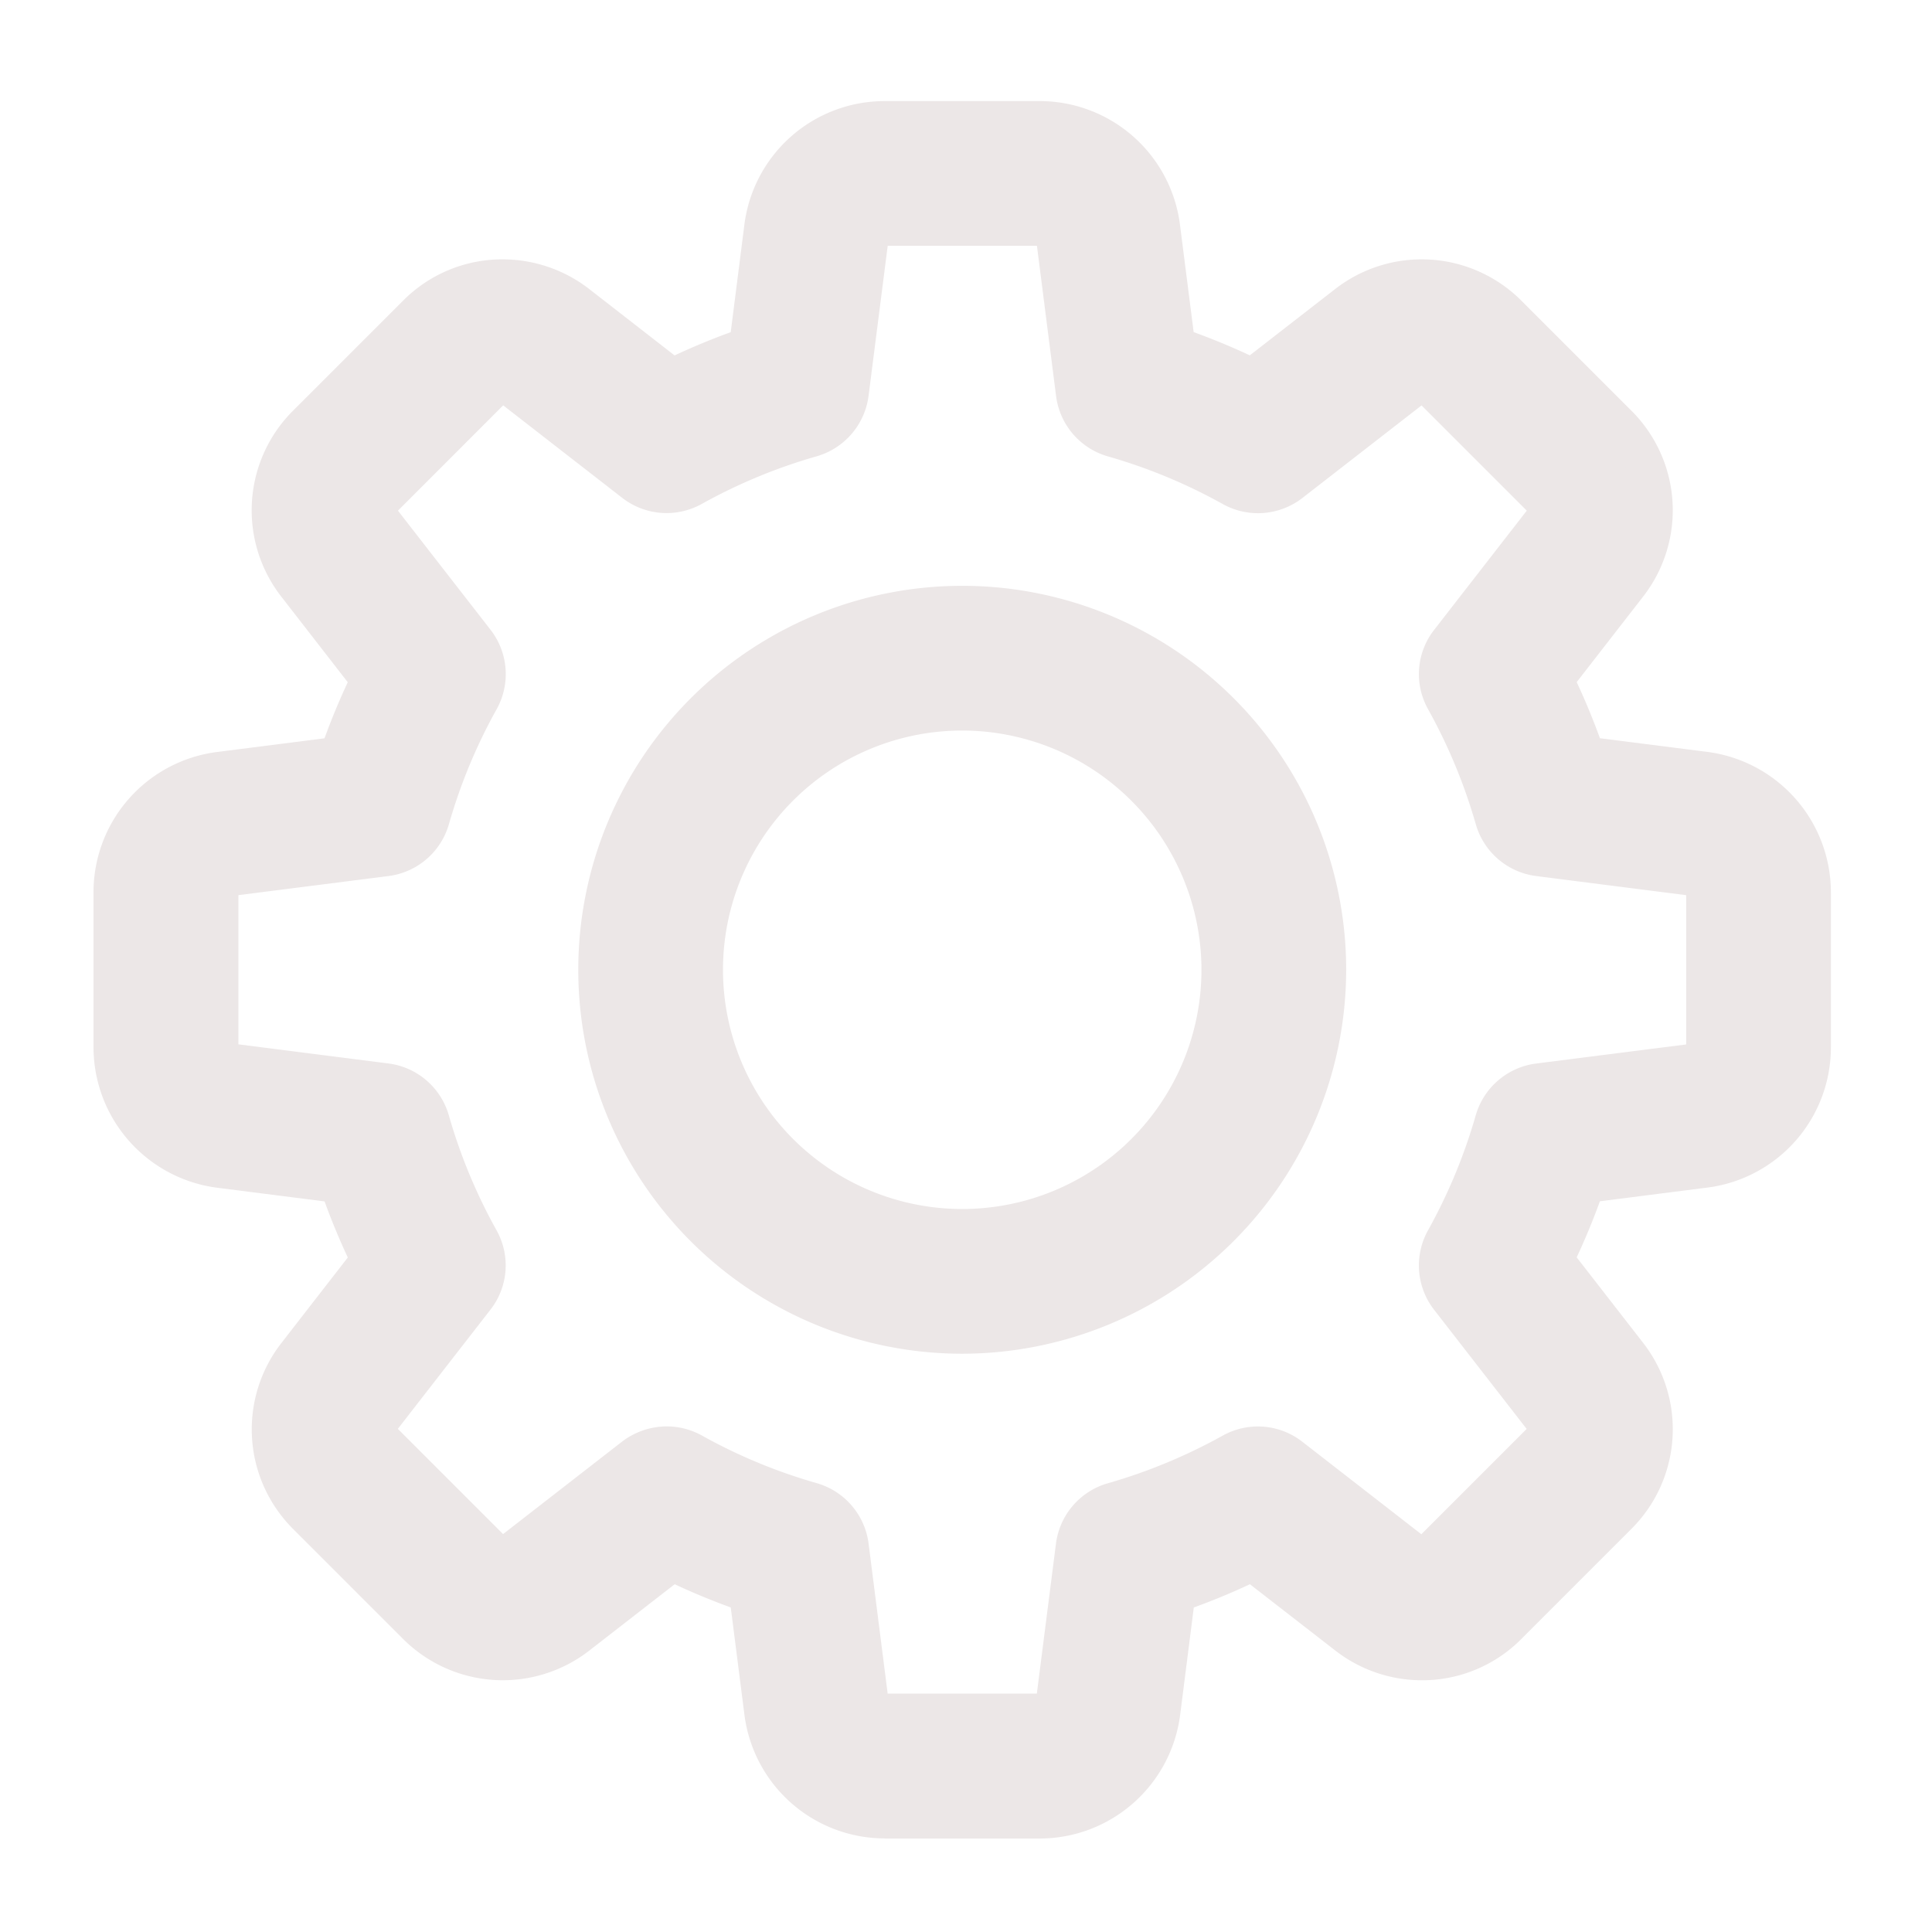<svg xmlns="http://www.w3.org/2000/svg" xmlns:xlink="http://www.w3.org/1999/xlink" width="512" height="512" viewBox="0 0 512 512">
  <defs>
    <clipPath id="clip-path">
      <rect id="Rectangle_4225" data-name="Rectangle 4225" width="512" height="512" transform="translate(1 -1)" fill="none"/>
    </clipPath>
  </defs>
  <g id="setting" transform="translate(-1 1)" clip-path="url(#clip-path)">
    <g id="Group_9769" data-name="Group 9769">
      <path id="Path_6547" data-name="Path 6547" d="M235.45,486.2a37.522,37.522,0,0,1-37.2-33.03l-3.59-28.18q-7.56-2.745-14.86-6.15l-22.5,17.48a37.379,37.379,0,0,1-49.69-3.19L78.76,404.28a37.272,37.272,0,0,1-3.02-49.58l17.43-22.45c-2.27-4.86-4.33-9.83-6.16-14.87l-28.32-3.6a37.6,37.6,0,0,1-32.91-37.21V235.45a37.489,37.489,0,0,1,33.04-37.2L87,194.66c1.83-5.04,3.89-10.01,6.16-14.86L75.69,157.3a37.267,37.267,0,0,1,3.23-49.72l28.83-28.83a37.027,37.027,0,0,1,26.49-11.02,37.462,37.462,0,0,1,23.08,8l22.45,17.46q7.29-3.4,14.88-6.16l3.6-28.33a37.464,37.464,0,0,1,37.19-32.91h41.1a37.489,37.489,0,0,1,37.2,33.04l3.59,28.18c5.05,1.84,10.03,3.89,14.88,6.16l22.5-17.48a37.353,37.353,0,0,1,49.7,3.22L433.2,107.7a37.239,37.239,0,0,1,3.12,49.56l-17.48,22.51c2.27,4.85,4.32,9.82,6.16,14.87l28.32,3.6a37.58,37.58,0,0,1,32.89,37.2v41.12a37.489,37.489,0,0,1-33.04,37.2l-28.18,3.59q-2.745,7.56-6.15,14.86l17.48,22.5a37.283,37.283,0,0,1-3.22,49.7l-28.83,28.84a37.012,37.012,0,0,1-26.49,11.04,37.427,37.427,0,0,1-23.09-8.02l-22.45-17.43c-4.86,2.27-9.83,4.33-14.87,6.16l-3.6,28.32a37.573,37.573,0,0,1-37.19,32.91H235.46Zm40.32-38.35,5.07-39.76a19.155,19.155,0,0,1,13.73-16,144.526,144.526,0,0,0,30.45-12.63,19.148,19.148,0,0,1,21.1,1.61l31.55,24.52,27.91-27.91-24.52-31.56a19.129,19.129,0,0,1-1.61-21.09,144.664,144.664,0,0,0,12.63-30.44,19.178,19.178,0,0,1,15.99-13.74l39.79-5.06V236.23l-39.76-5.07a19.17,19.17,0,0,1-16-13.73,144.525,144.525,0,0,0-12.63-30.45,19.038,19.038,0,0,1,1.64-21.12l24.5-31.53-27.89-27.89-31.56,24.52a19.2,19.2,0,0,1-21.13,1.61,143.509,143.509,0,0,0-30.42-12.62,19.162,19.162,0,0,1-13.74-16L275.8,64.14H236.25l-5.07,39.76a19.216,19.216,0,0,1-13.7,16.01,143.784,143.784,0,0,0-30.47,12.62,19.161,19.161,0,0,1-21.1-1.58l-31.56-24.53-27.89,27.91,24.53,31.56a19.129,19.129,0,0,1,1.61,21.09,143.534,143.534,0,0,0-12.63,30.43,19.187,19.187,0,0,1-16,13.75l-39.79,5.06v39.54l39.76,5.07a19.17,19.17,0,0,1,16,13.73,143.785,143.785,0,0,0,12.62,30.43,19.05,19.05,0,0,1-1.63,21.14l-24.5,31.53,27.89,27.89,31.67-24.61a19.608,19.608,0,0,1,11.63-3.93h.04a19.293,19.293,0,0,1,9.31,2.4,143.585,143.585,0,0,0,30.47,12.64,19.178,19.178,0,0,1,13.74,15.99l5.06,39.79h39.54Z" fill="#ece7e7"/>
      <path id="Path_6548" data-name="Path 6548" d="M276.56,476.2h-41.1a27.483,27.483,0,0,1-27.27-24.22l-4.39-34.42a172.249,172.249,0,0,1-25.21-10.44l-27.42,21.3a27.382,27.382,0,0,1-36.43-2.31l-28.9-28.9A27.3,27.3,0,0,1,83.6,360.9l21.3-27.43a170.081,170.081,0,0,1-10.44-25.21l-34.5-4.39a27.548,27.548,0,0,1-24.17-27.31v-41.1a27.481,27.481,0,0,1,24.22-27.27l34.42-4.39a172.251,172.251,0,0,1,10.44-25.21L83.58,151.17a27.34,27.34,0,0,1,2.33-36.44l28.9-28.9a27.32,27.32,0,0,1,36.31-2.24l27.42,21.32a172.942,172.942,0,0,1,25.23-10.44l4.39-34.5A27.487,27.487,0,0,1,235.43,35.8h41.1A27.481,27.481,0,0,1,303.8,60.02l4.39,34.42a172.632,172.632,0,0,1,25.23,10.44l27.42-21.3a27.35,27.35,0,0,1,36.43,2.33l28.9,28.9a27.3,27.3,0,0,1,2.24,36.31l-21.3,27.43a168.972,168.972,0,0,1,10.44,25.21l34.5,4.39a27.526,27.526,0,0,1,24.15,27.29v41.1a27.481,27.481,0,0,1-24.22,27.27l-34.42,4.39a172.248,172.248,0,0,1-10.44,25.21l21.3,27.42a27.35,27.35,0,0,1-2.33,36.43l-28.9,28.9a27.276,27.276,0,0,1-36.31,2.24l-27.43-21.3a170.08,170.08,0,0,1-25.21,10.44l-4.39,34.5a27.528,27.528,0,0,1-27.29,24.17Zm-98.91-89.18a9.349,9.349,0,0,1,4.48,1.16,154.674,154.674,0,0,0,32.55,13.51,9.184,9.184,0,0,1,6.57,7.65l5.14,40.37a9.271,9.271,0,0,0,9.06,8.15h41.1a9.251,9.251,0,0,0,9.05-8.06l5.16-40.44a9.184,9.184,0,0,1,6.57-7.65,153.623,153.623,0,0,0,32.55-13.51,9.165,9.165,0,0,1,10.09.77l32.11,24.96a9.04,9.04,0,0,0,12.02-.62l29.08-29.09a9.1,9.1,0,0,0,.72-12.11L388.94,340a9.166,9.166,0,0,1-.77-10.09,154.673,154.673,0,0,0,13.51-32.55,9.184,9.184,0,0,1,7.65-6.57l40.37-5.14a9.314,9.314,0,0,0,8.15-9.08v-41.1a9.251,9.251,0,0,0-8.06-9.05l-40.44-5.16a9.184,9.184,0,0,1-7.65-6.57,153.623,153.623,0,0,0-13.51-32.55,9.128,9.128,0,0,1,.77-10.09l24.96-32.11a8.991,8.991,0,0,0-.61-12L384.22,98.85a9.031,9.031,0,0,0-12.11-.72L340,123.09a9.161,9.161,0,0,1-10.11.77,153.624,153.624,0,0,0-32.55-13.51,9.184,9.184,0,0,1-6.57-7.65l-5.14-40.37a9.308,9.308,0,0,0-9.08-8.17h-41.1a9.251,9.251,0,0,0-9.05,8.06l-5.16,40.44a9.209,9.209,0,0,1-6.57,7.67,153.342,153.342,0,0,0-32.55,13.49,9.177,9.177,0,0,1-10.11-.75L139.9,98.11a8.991,8.991,0,0,0-12,.61l-29.09,29.1a9.1,9.1,0,0,0-.72,12.11l24.96,32.11a9.166,9.166,0,0,1,.77,10.09,153.408,153.408,0,0,0-13.51,32.55,9.184,9.184,0,0,1-7.65,6.57l-40.37,5.14a9.27,9.27,0,0,0-8.15,9.06v41.1a9.25,9.25,0,0,0,8.06,9.05l40.44,5.16a9.184,9.184,0,0,1,7.65,6.57,153.34,153.34,0,0,0,13.51,32.55,9.128,9.128,0,0,1-.77,10.09L98.07,372.08a8.991,8.991,0,0,0,.61,12l29.09,29.09a9.074,9.074,0,0,0,12.11.72l32.11-24.96a9.454,9.454,0,0,1,5.65-1.91h0Z" fill="#ece7e7"/>
      <path id="Path_6549" data-name="Path 6549" d="M256,357.75A101.75,101.75,0,1,1,357.75,256,101.865,101.865,0,0,1,256,357.75Zm0-165.15A63.4,63.4,0,1,0,319.4,256,63.47,63.47,0,0,0,256,192.6Z" fill="#ece7e7"/>
      <path id="Path_6550" data-name="Path 6550" d="M256,347.75A91.75,91.75,0,1,1,347.75,256,91.855,91.855,0,0,1,256,347.75Zm0-165.15A73.4,73.4,0,1,0,329.4,256,73.474,73.474,0,0,0,256,182.6Z" fill="#ece7e7"/>
    </g>
  </g>
</svg>
